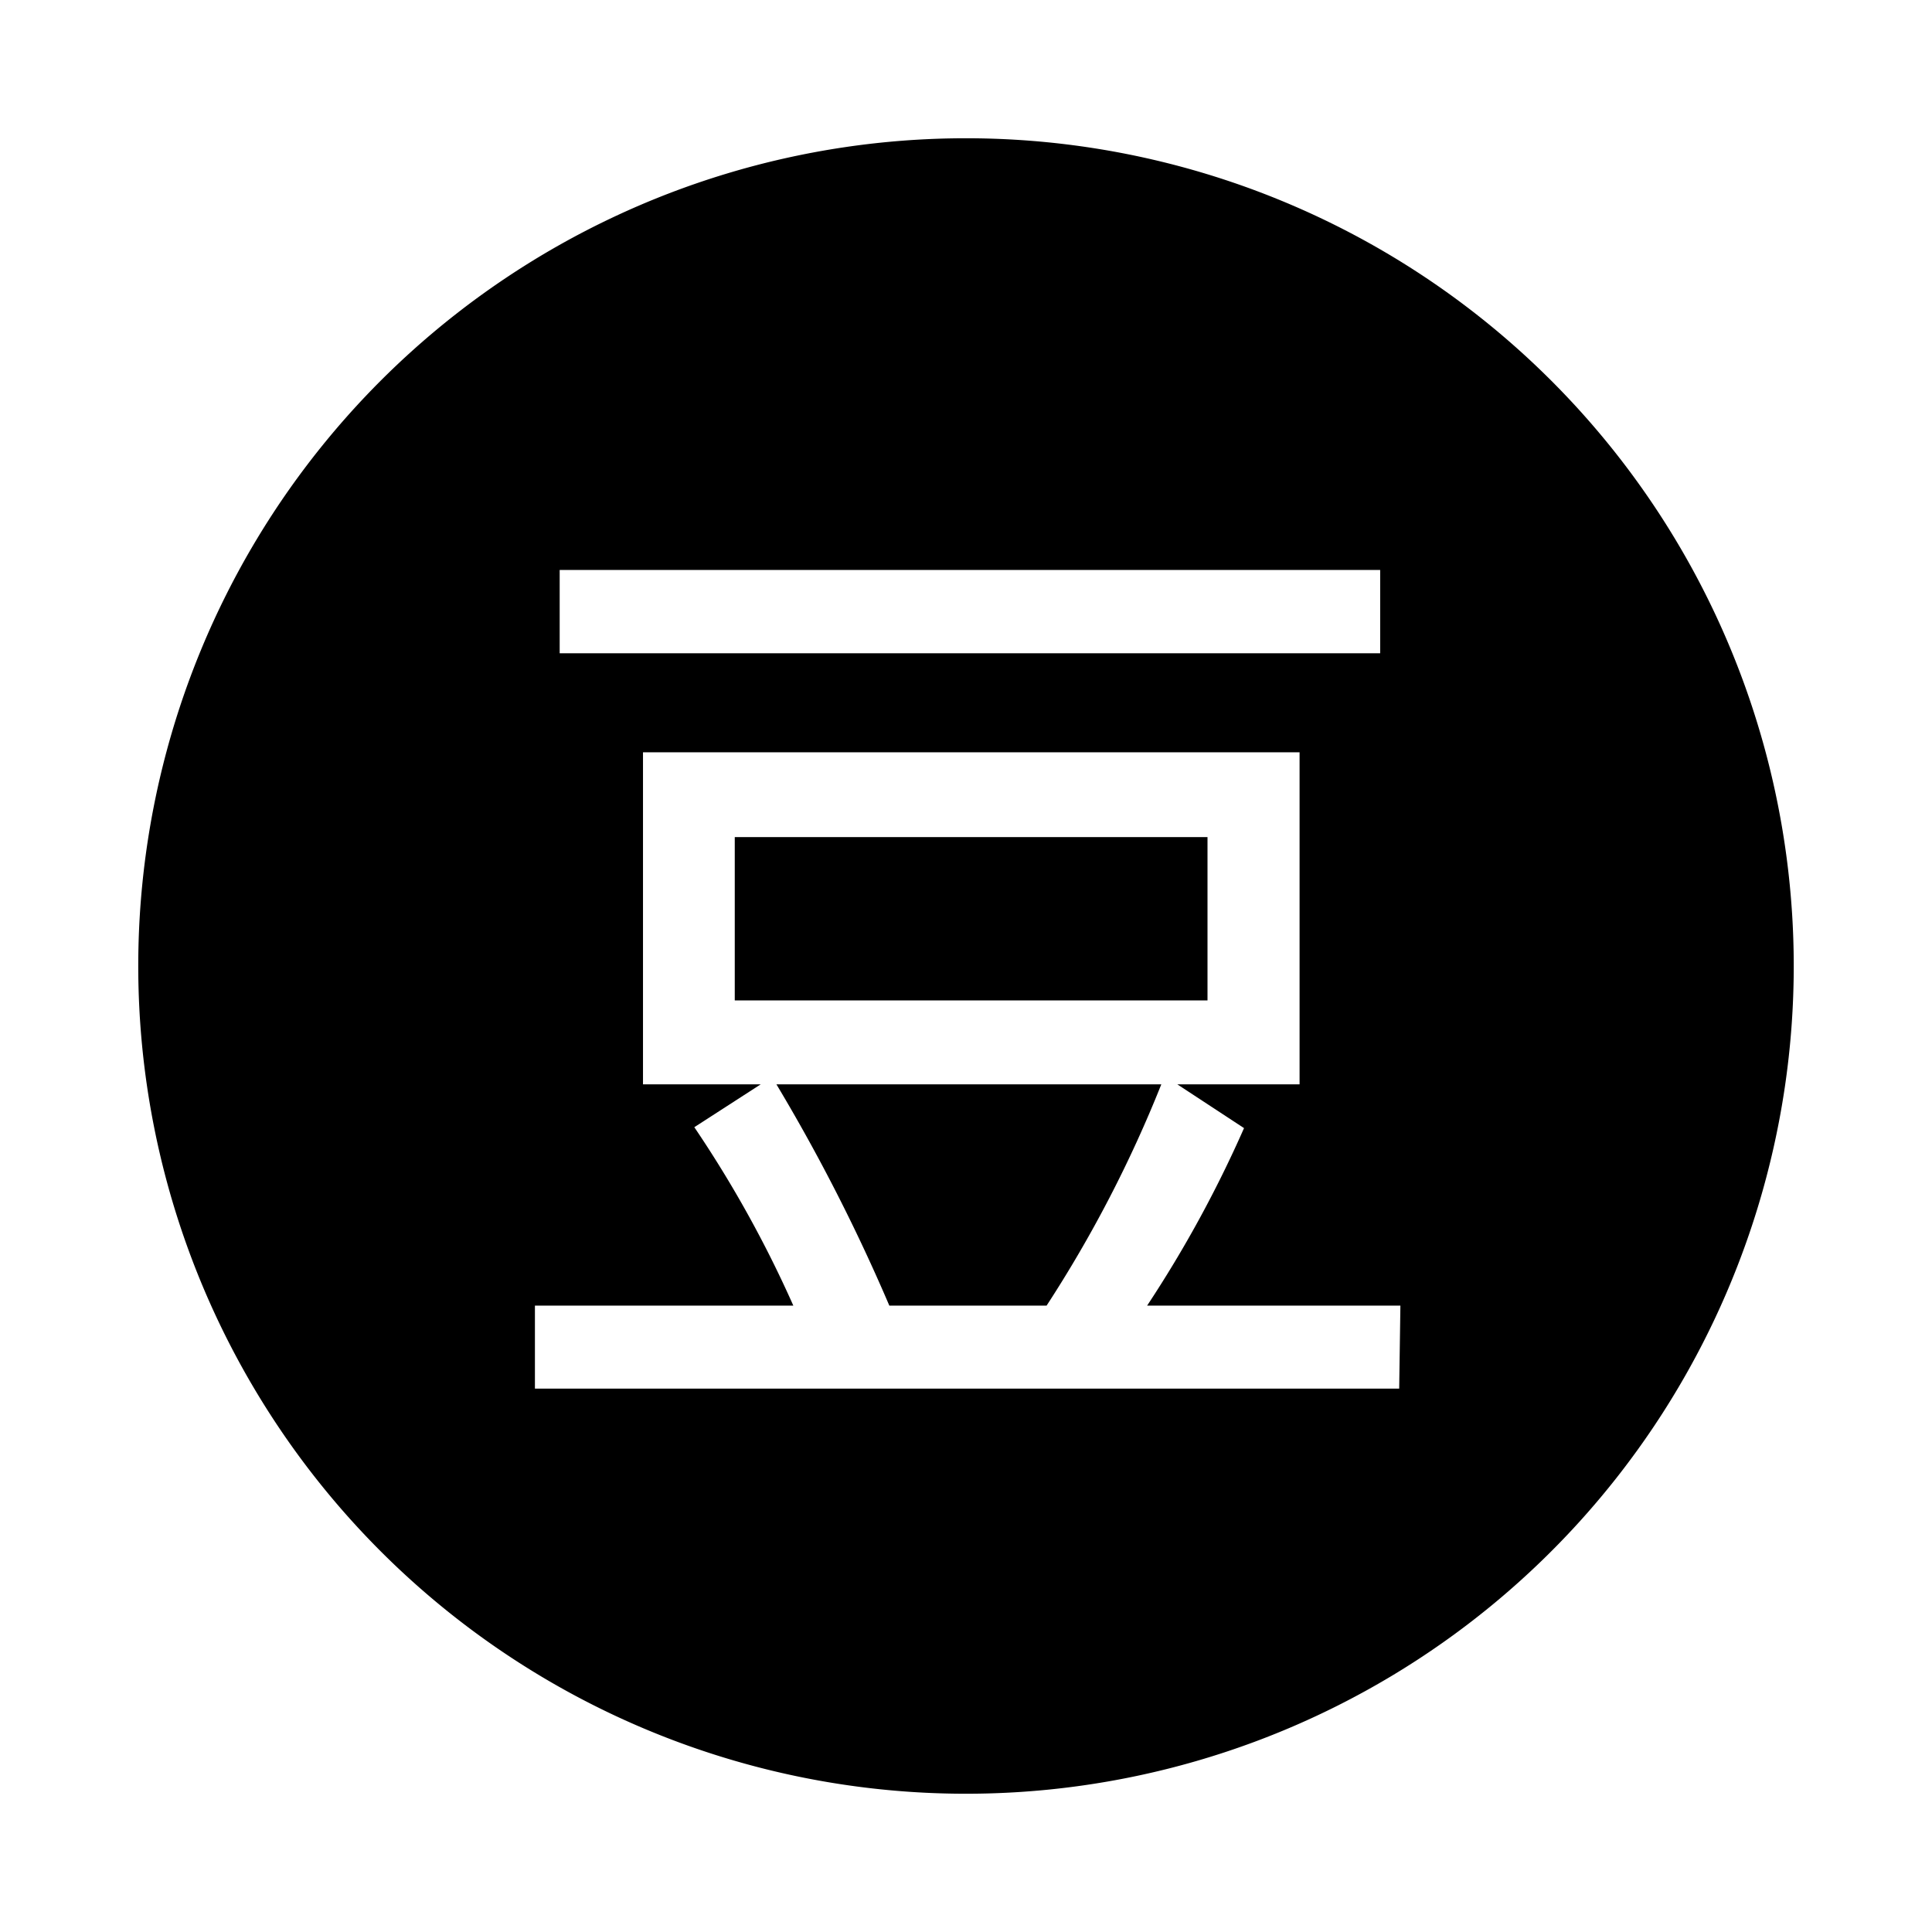 <svg t="1634815019886" class="icon" viewBox="0 0 1024 1024" version="1.1" xmlns="http://www.w3.org/2000/svg" p-id="6006" width="200" height="200"><path d="M411.52 574.72a969.92 969.92 0 0 1 59.84 117.28h83.36a668.16 668.16 0 0 0 60.8-117.28z" fill="#000000" p-id="6007"></path><path d="M512 73.28A438.72 438.72 0 1 0 950.72 512 438.72 438.72 0 0 0 512 73.28z m-215.36 228.8h434.88v44.16H296.64zM741.6 736H283.52v-44h136.96A612.8 612.8 0 0 0 368 597.44l35.2-22.72h-62.4v-176h348v176H624l35.36 23.2A633.12 633.12 0 0 1 608 692h134.24z" fill="#000000" p-id="6008"></path><path d="M389.44 443.68H640v86.56H389.44z" fill="#000000" p-id="6009"></path></svg>